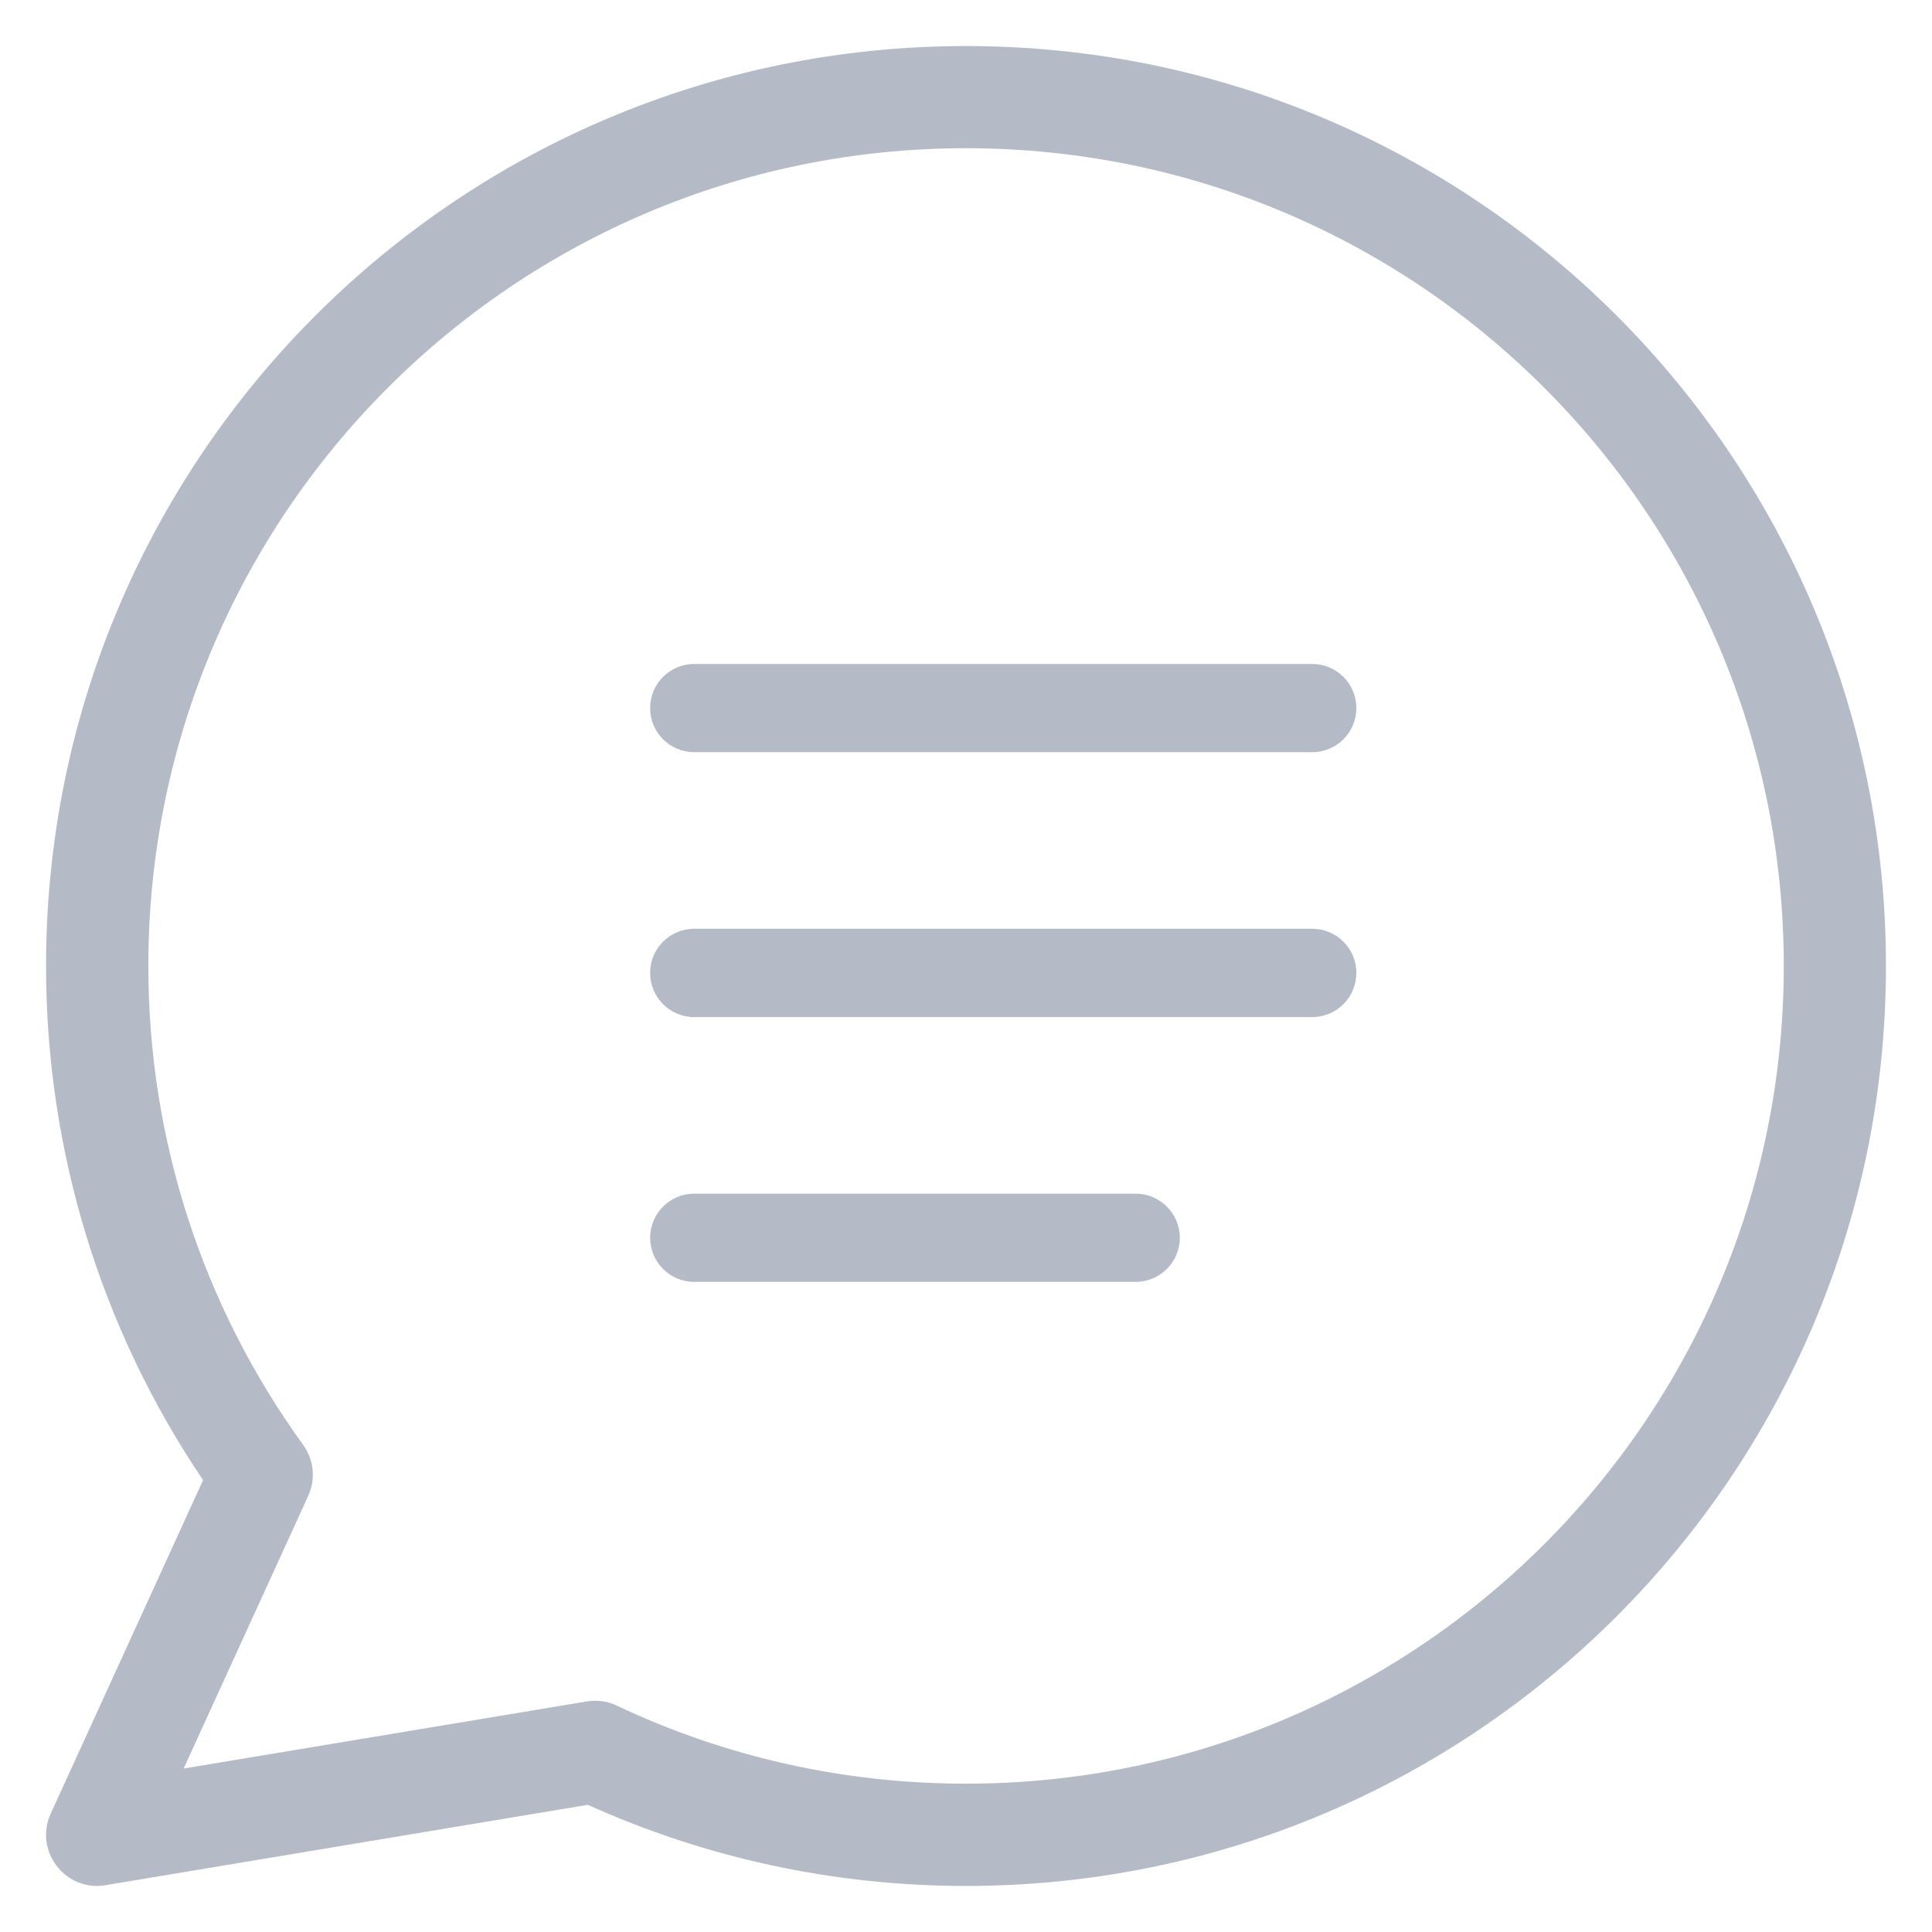 <?xml version="1.0" encoding="UTF-8"?>
<svg width="18px" height="18px" viewBox="0 0 18 18" version="1.1" xmlns="http://www.w3.org/2000/svg" xmlns:xlink="http://www.w3.org/1999/xlink">
    <!-- Generator: Sketch 57.1 (83088) - https://sketch.com -->
    <title>Icons / Line / Heart</title>
    <desc>Created with Sketch.</desc>
    <g id="AEB-APP" stroke="none" stroke-width="1" fill="none" fill-rule="evenodd">
        <g id="50.-Events---full" transform="translate(-19, -416)" fill="#B5BBC6">
            <g id="Group" transform="translate(16, 413)">
                <g id="Icons-/-Line-/-Message">
                    <path d="M12,3.429 C16.734,3.429 20.571,7.266 20.571,12 C20.571,16.733 16.734,20.571 12,20.571 C10.77,20.571 9.575,20.311 8.477,19.815 L3.984,20.564 C3.608,20.627 3.314,20.244 3.473,19.896 L4.892,16.79 C3.945,15.388 3.429,13.732 3.429,12 C3.429,7.266 7.267,3.429 12,3.429 Z M12,4.381 C7.793,4.381 4.382,7.792 4.382,12 C4.382,13.625 4.892,15.173 5.824,16.461 C5.925,16.6 5.943,16.782 5.871,16.938 L4.711,19.477 L8.466,18.852 C8.561,18.836 8.66,18.849 8.747,18.891 C9.755,19.368 10.86,19.618 12,19.618 C16.208,19.618 19.619,16.207 19.619,12 C19.619,7.792 16.208,4.381 12,4.381 Z M13.58,14.121 C13.808,14.121 13.992,14.305 13.992,14.532 C13.992,14.759 13.808,14.943 13.58,14.943 L9.468,14.943 C9.241,14.943 9.057,14.759 9.057,14.532 C9.057,14.305 9.241,14.121 9.468,14.121 L13.58,14.121 Z M15.225,11.653 C15.453,11.653 15.637,11.837 15.637,12.064 C15.637,12.292 15.453,12.476 15.225,12.476 L9.468,12.476 C9.241,12.476 9.057,12.292 9.057,12.064 C9.057,11.837 9.241,11.653 9.468,11.653 L15.225,11.653 Z M15.225,9.186 C15.453,9.186 15.637,9.37 15.637,9.597 C15.637,9.824 15.453,10.008 15.225,10.008 L9.468,10.008 C9.241,10.008 9.057,9.824 9.057,9.597 C9.057,9.37 9.241,9.186 9.468,9.186 L15.225,9.186 Z" id="Path-2"></path>
                </g>
            </g>
        </g>
    </g>
</svg>